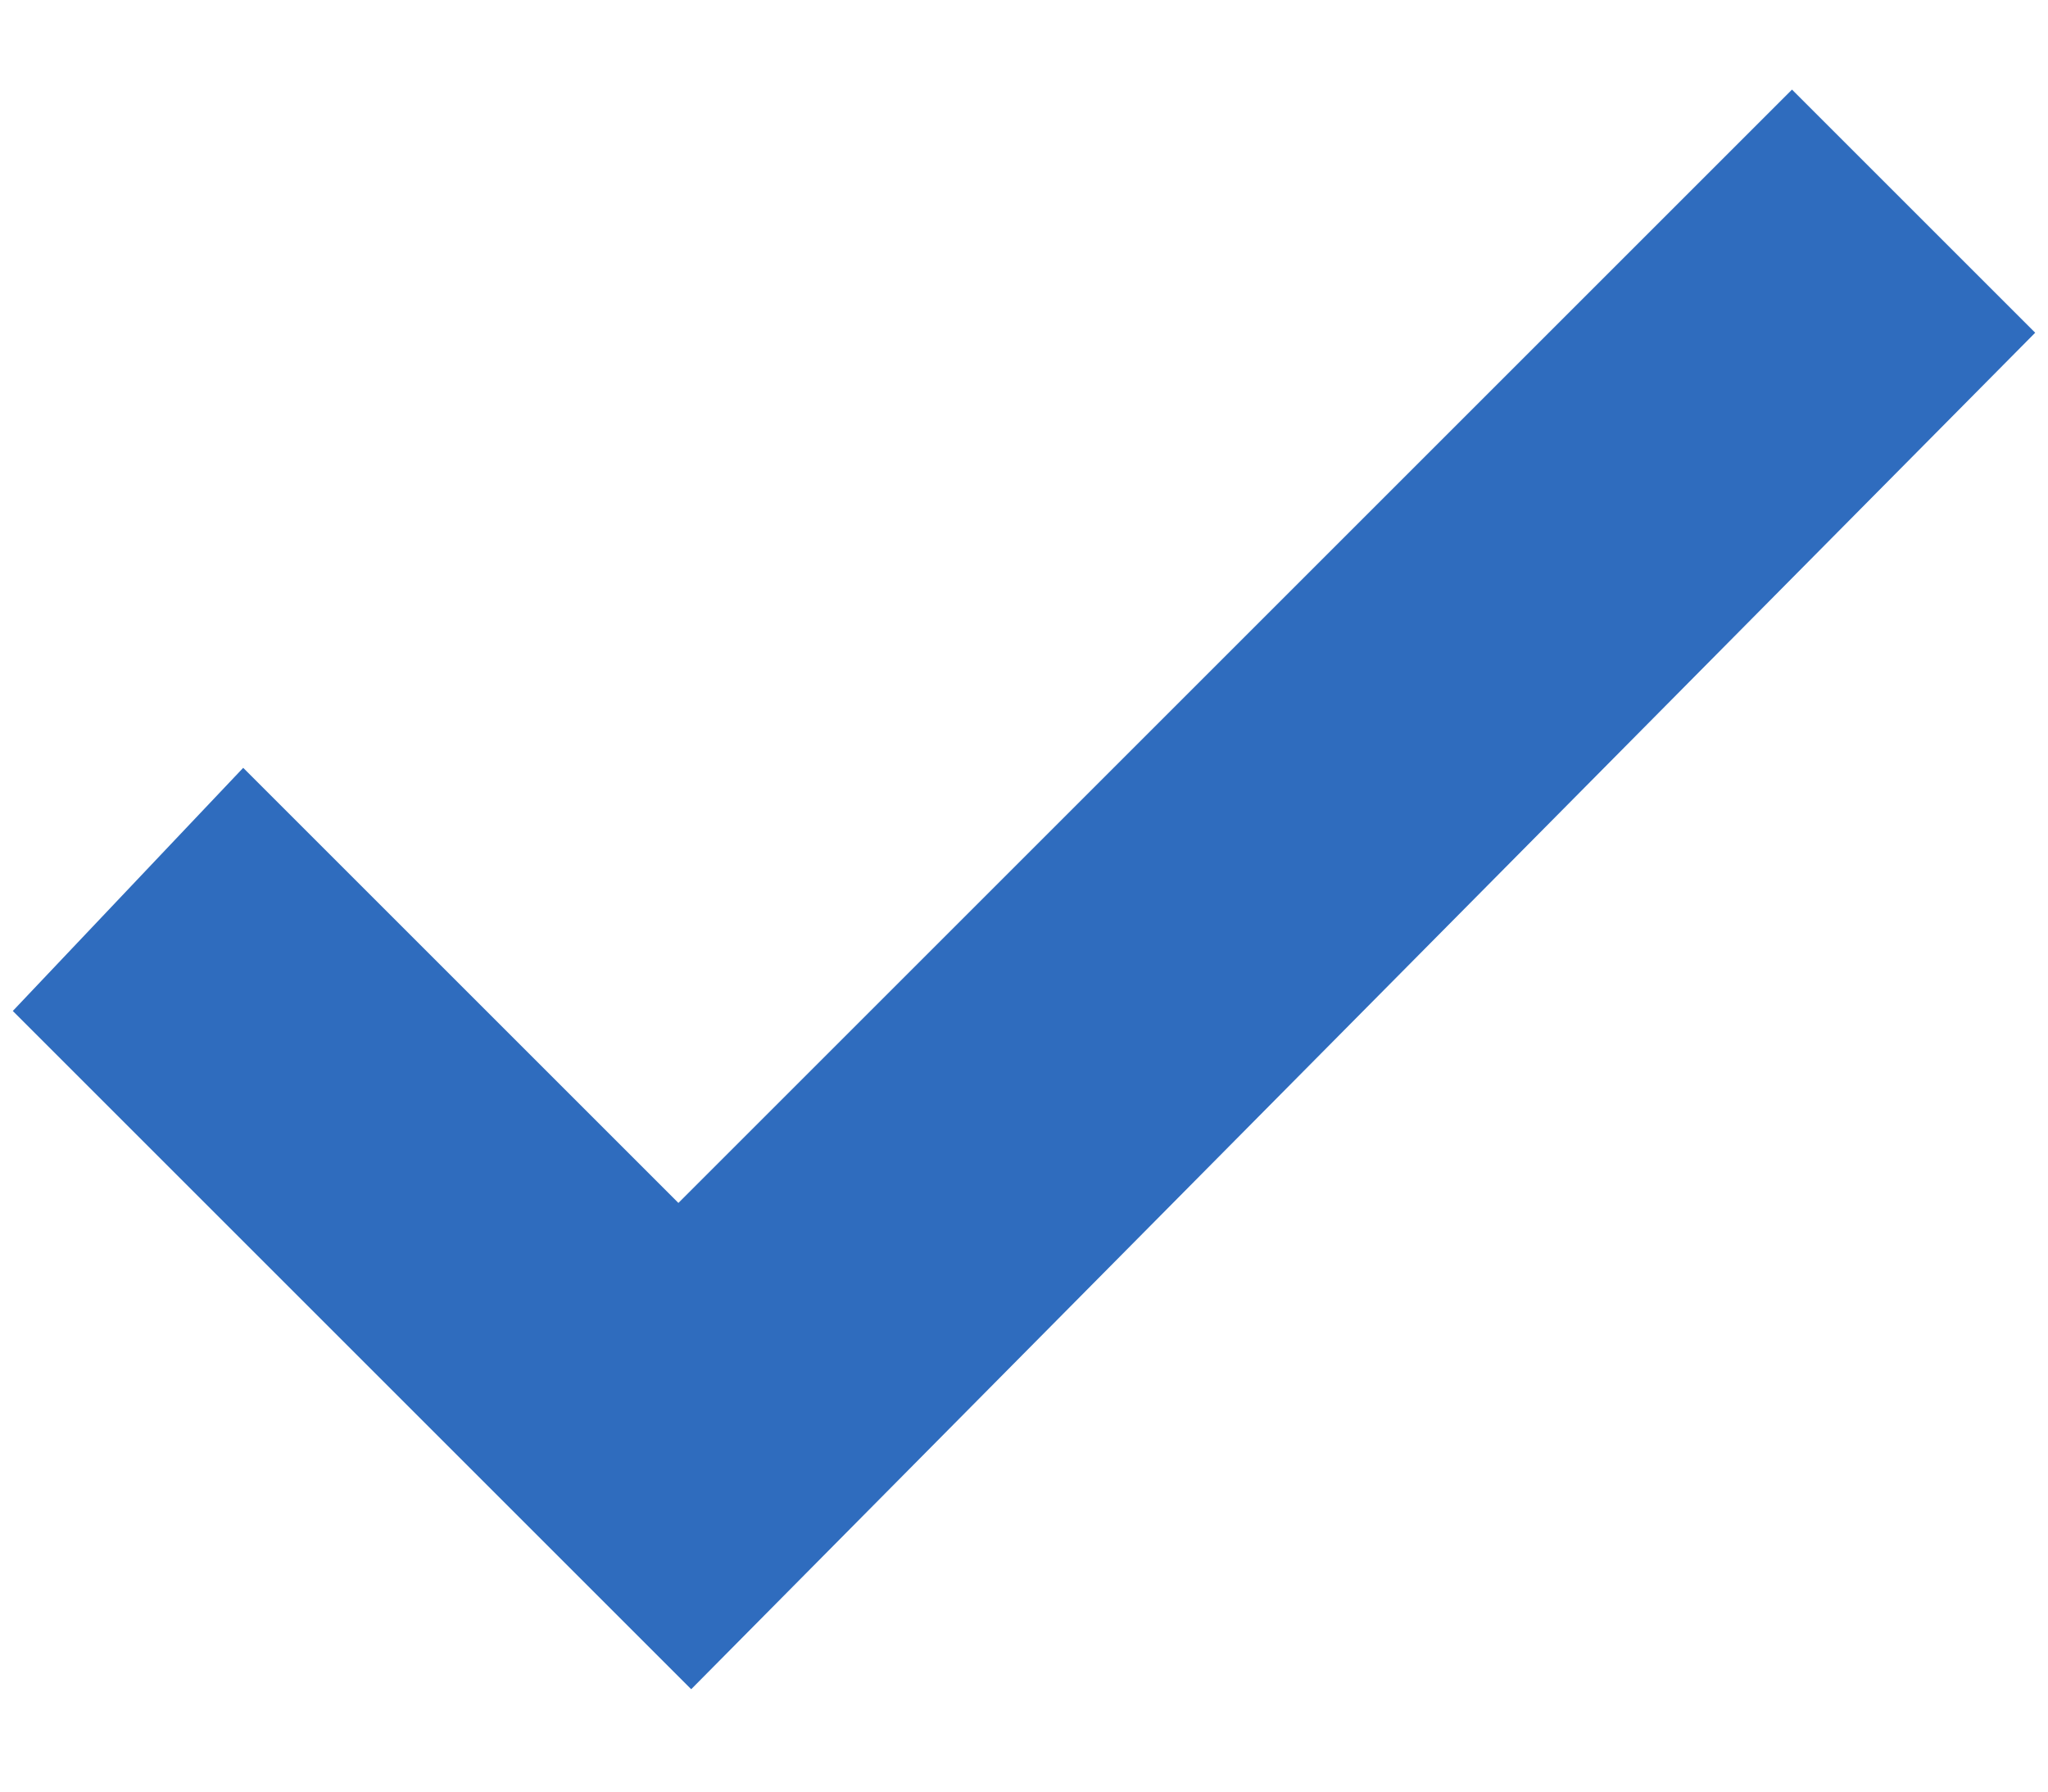 <?xml version="1.0" encoding="utf-8"?>
<!-- Generator: Adobe Illustrator 24.3.0, SVG Export Plug-In . SVG Version: 6.00 Build 0)  -->
<svg version="1.1" id="Layer_1" xmlns="http://www.w3.org/2000/svg" xmlns:xlink="http://www.w3.org/1999/xlink" x="0px" y="0px"
	 viewBox="0 0 16 14" style="enable-background:new 0 0 16 14;" xml:space="preserve">
<style type="text/css">
	.st0{fill-rule:evenodd;clip-rule:evenodd;fill:#2F6CBE;}
</style>
<path class="st0" d="M15.9,2.6L5.4,13.2L0.1,7.9L1.9,6l3.4,3.4l8.7-8.7L15.9,2.6z"/>
</svg>
